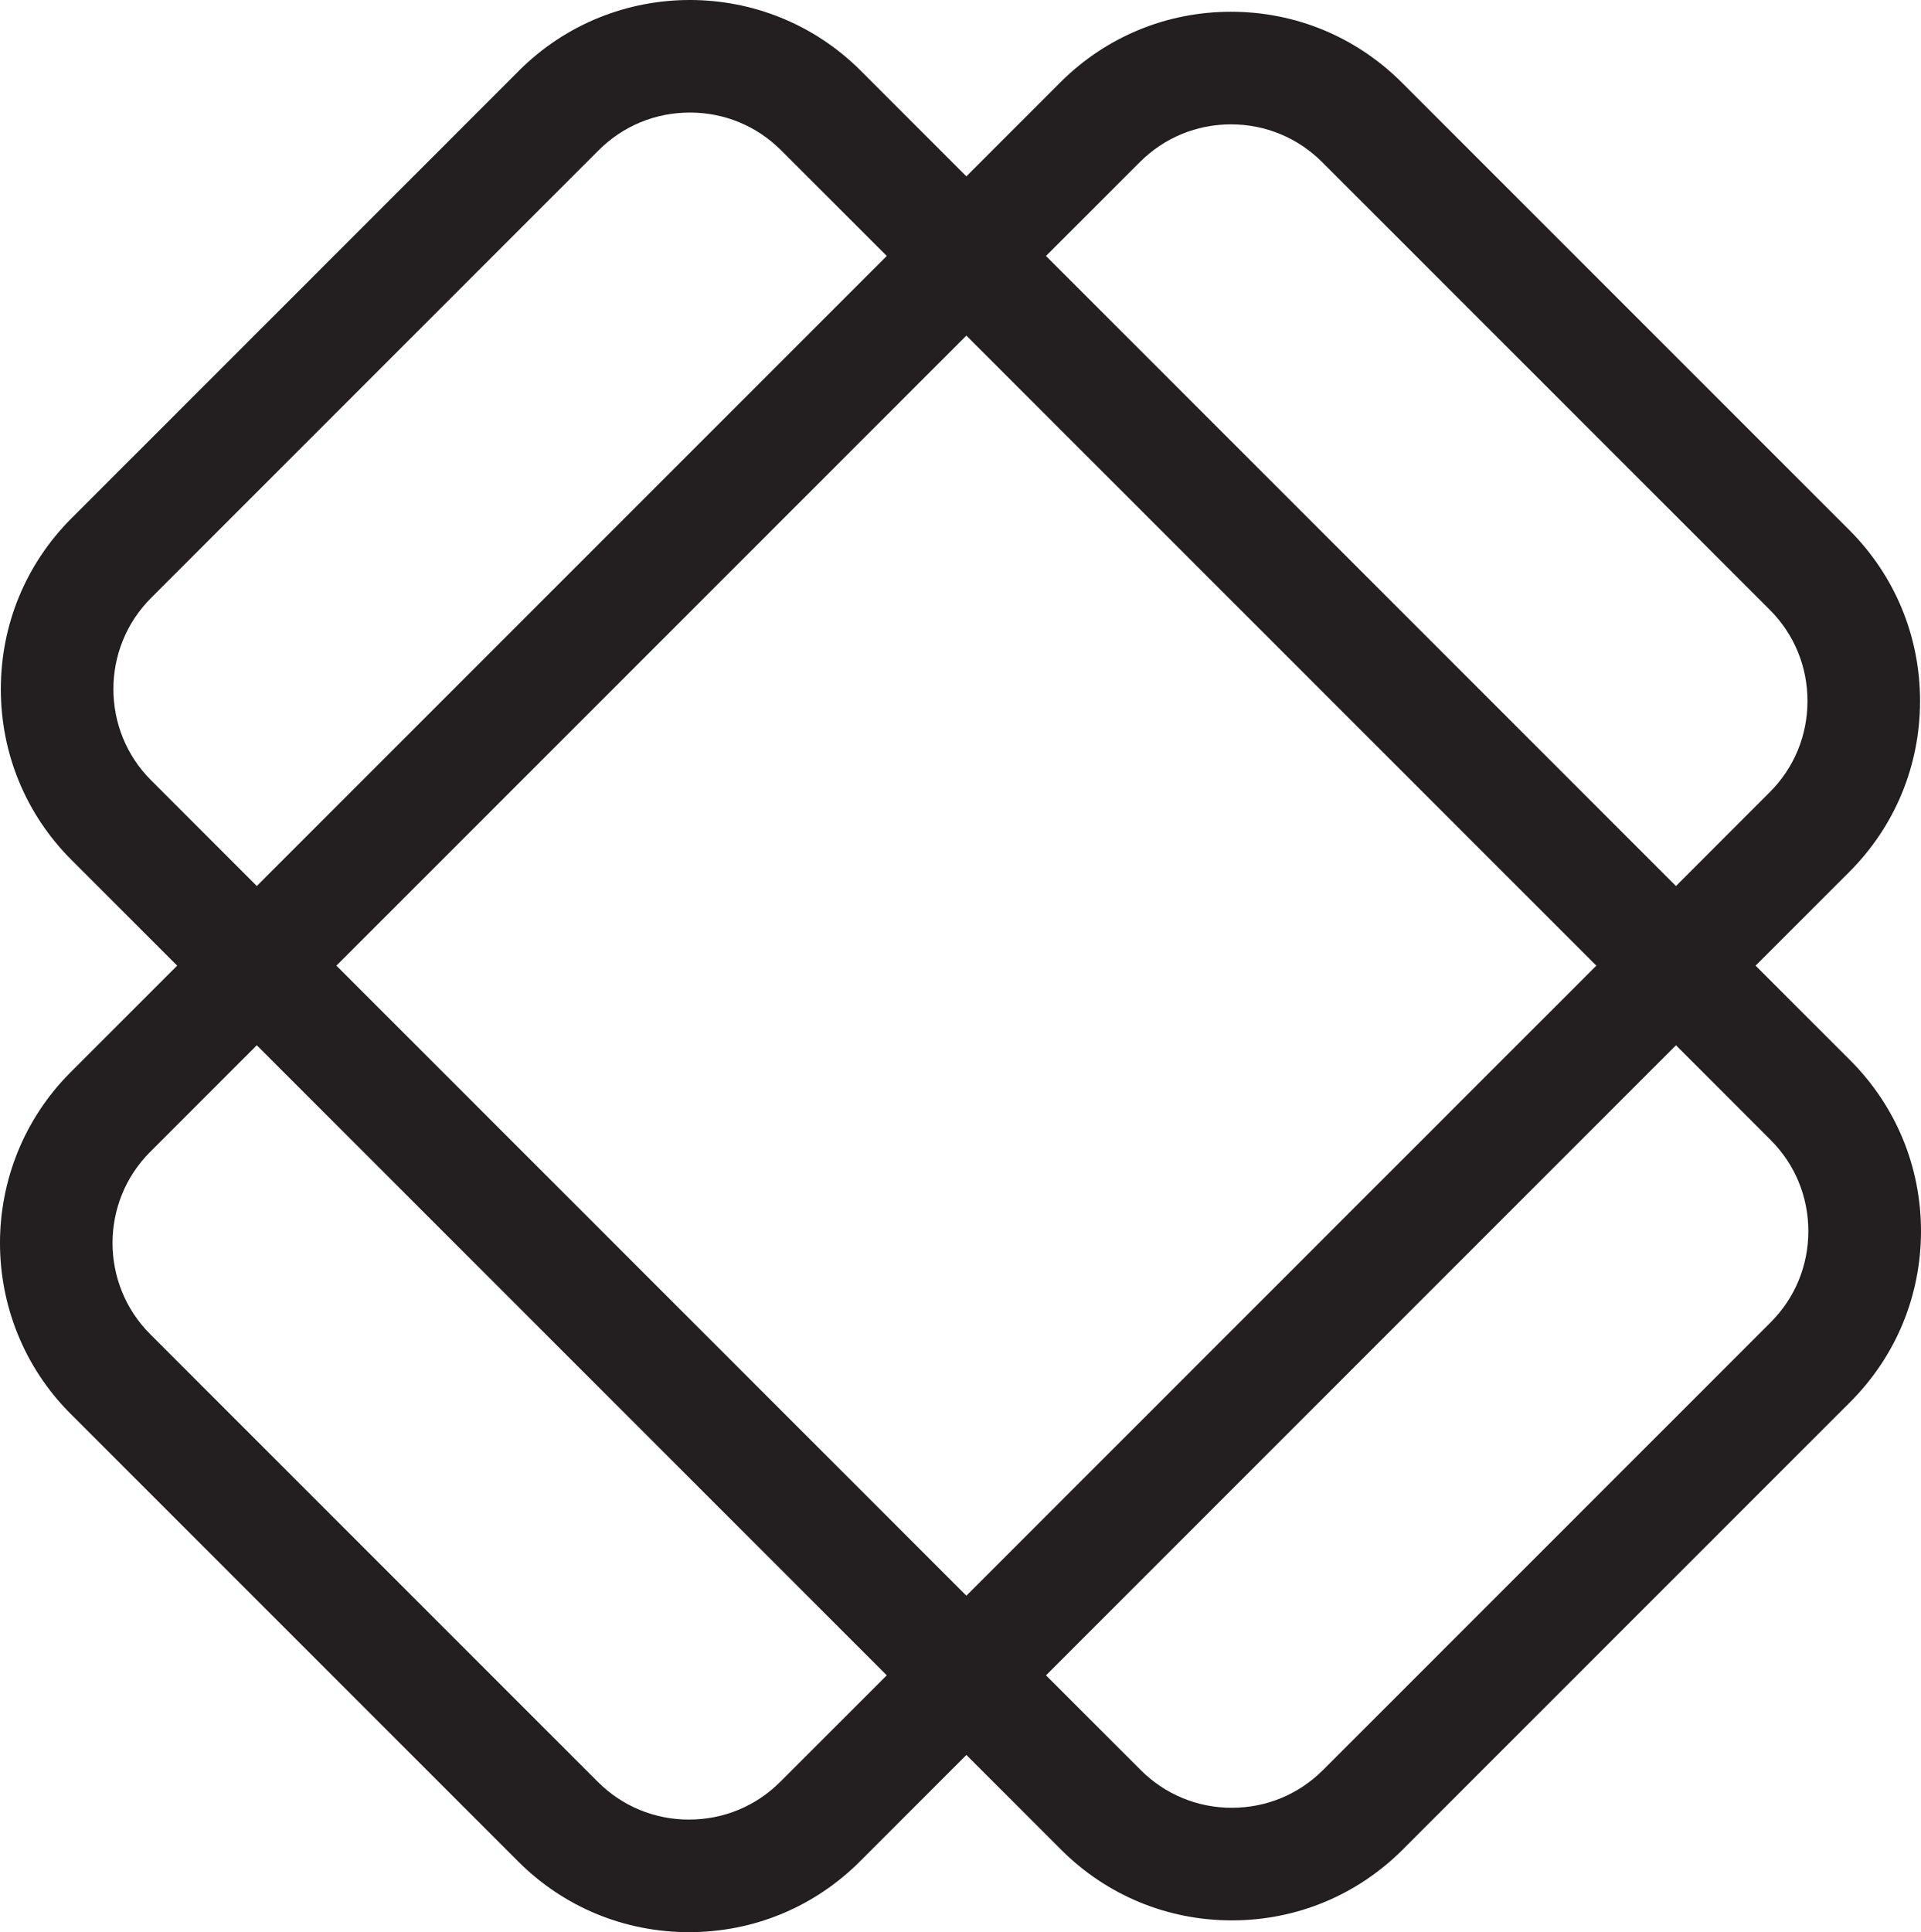 <?xml version="1.0" encoding="UTF-8"?>
<svg id="Layer_2" data-name="Layer 2" xmlns="http://www.w3.org/2000/svg" viewBox="0 0 1137.64 1144.11">
  <defs>
    <style>
      .cls-1 {
        fill: #231f20;
      }
    </style>
  </defs>
  <g id="Layer_1-2" data-name="Layer 1">
    <path class="cls-1" d="m1095.74,627.86l-56.06-56.06,55.56-55.56c26.98-26.98,41.84-62.91,41.84-101.16s-14.86-74.18-41.84-101.16L830.17,48.86c-27.02-27.02-62.94-41.9-101.16-41.9s-74.14,14.88-101.16,41.9l-55.56,55.56-62.59-62.59c-55.78-55.78-146.54-55.78-202.32,0L42.33,306.9C15.35,333.88.49,369.8.49,408.05s14.86,74.18,41.84,101.16l62.59,62.59-63.09,63.09c-55.78,55.78-55.78,146.54,0,202.32l265.06,265.06c26.98,26.98,62.91,41.84,101.16,41.84s74.18-14.86,101.16-41.84l63.09-63.09,56.06,56.06c27.02,27.02,62.94,41.9,101.16,41.9s74.14-14.88,101.16-41.9l265.06-265.06c27.02-27.02,41.9-62.94,41.9-101.16s-14.88-74.14-41.9-101.16Zm-366.22,442.6c-20.4,0-39.58-7.95-54.01-22.37l-56.06-56.06,373.08-373.08,56.06,56.06c14.4,14.4,22.33,33.58,22.33,54.01s-7.93,39.61-22.33,54.01l-265.06,265.06c-14.42,14.43-33.61,22.37-54.01,22.37Zm-321.46,6.99c-20.43,0-39.61-7.93-54.01-22.33L88.98,790.05c-29.78-29.78-29.78-78.24,0-108.02l63.09-63.09,373.08,373.08-63.09,63.09c-14.4,14.4-33.58,22.33-54.01,22.33Zm-255.98-552.8h0s-62.59-62.59-62.59-62.59c-29.78-29.78-29.78-78.24,0-108.02L354.54,88.98c14.4-14.4,33.58-22.33,54.01-22.33s39.61,7.93,54.01,22.33l62.59,62.59-373.08,373.08h0ZM729.01,73.64c20.4,0,39.58,7.95,54.01,22.37l265.06,265.06c14.4,14.4,22.33,33.58,22.33,54.01s-7.93,39.61-22.33,54.01l-55.56,55.56h0s-373.08-373.08-373.08-373.08l55.56-55.56c14.43-14.43,33.61-22.37,54.01-22.37Zm216.36,498.16l-373.08,373.08-373.08-373.08,373.08-373.08,373.08,373.08Z"/>
  </g>
</svg>